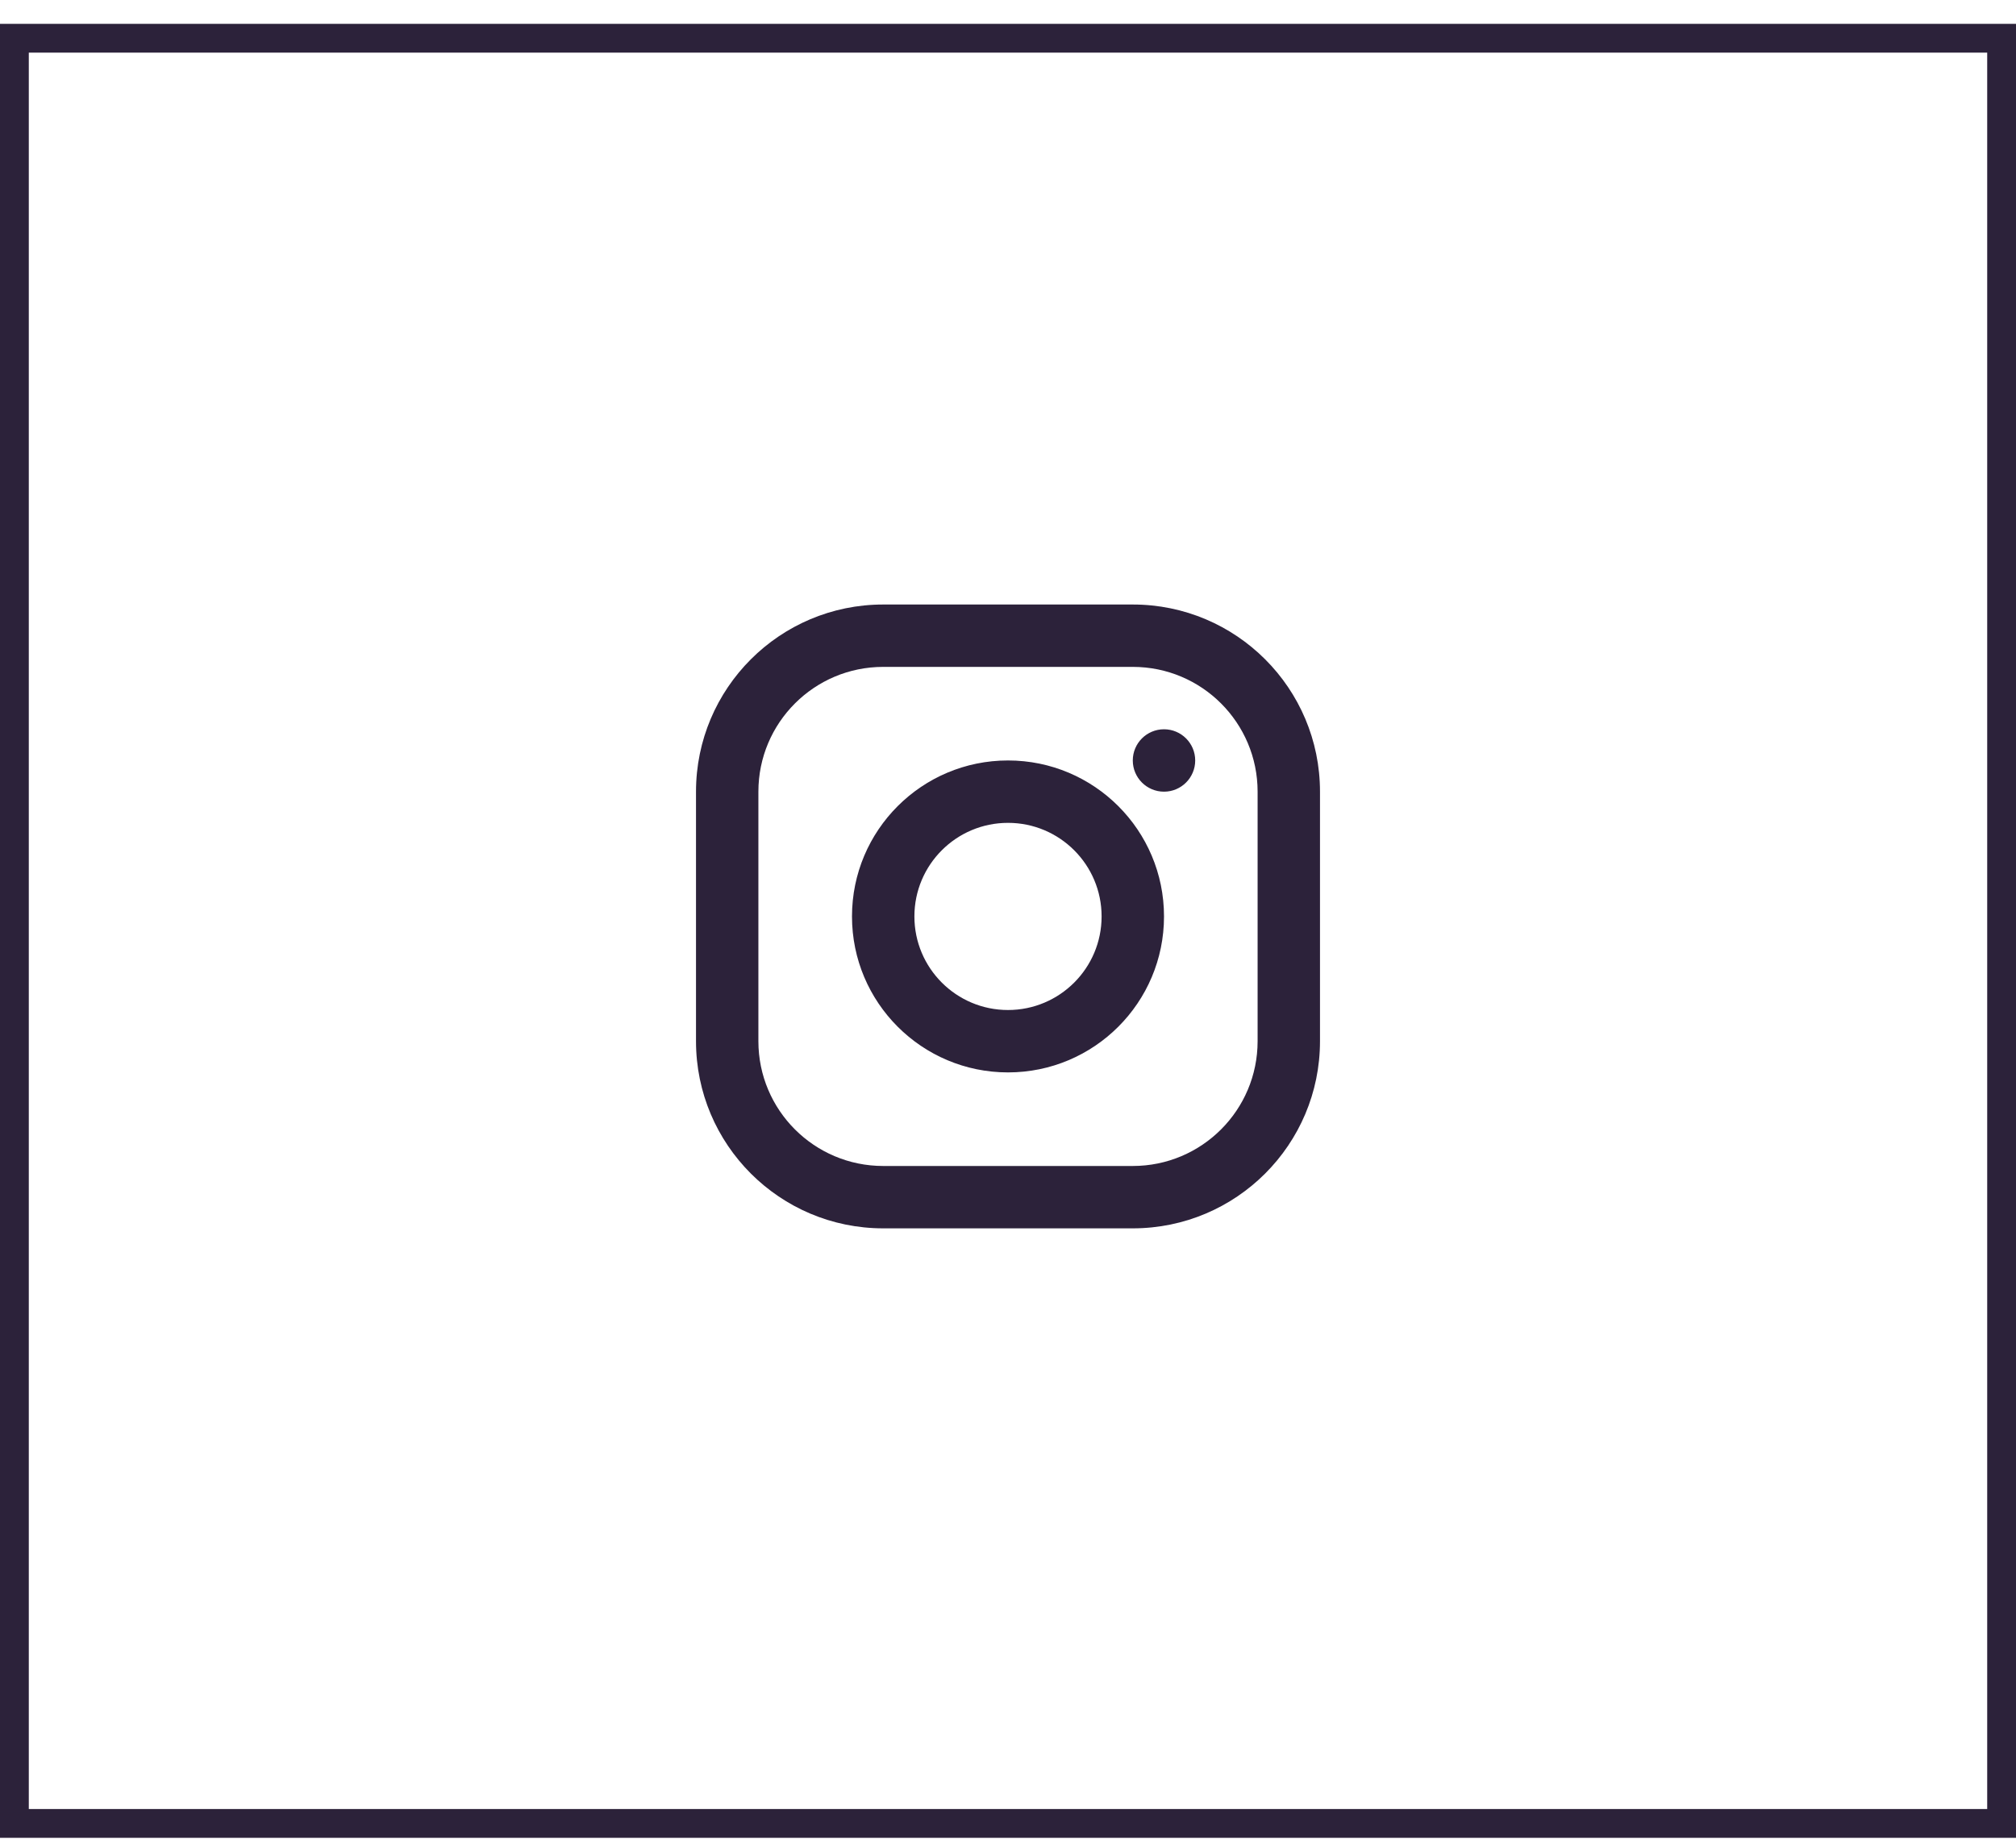 <svg width="70" height="64" viewBox="0 0 70 64" fill="none" xmlns="http://www.w3.org/2000/svg">
<rect x="0.5" y="1.328" width="69" height="62" stroke="#2C223A"/>
<path fill-rule="evenodd" clip-rule="evenodd" d="M39.333 20.995H30.667C27.077 20.995 24.167 23.905 24.167 27.495V36.161C24.167 39.751 27.077 42.661 30.667 42.661H39.333C42.923 42.661 45.833 39.751 45.833 36.161V27.495C45.833 23.905 42.923 20.995 39.333 20.995ZM26.333 27.495C26.333 25.101 28.273 23.161 30.667 23.161H39.333C41.727 23.161 43.667 25.101 43.667 27.495V36.161C43.667 38.554 41.727 40.495 39.333 40.495H30.667C28.273 40.495 26.333 38.554 26.333 36.161V27.495ZM35 37.245C32.008 37.245 29.583 34.819 29.583 31.828C29.583 28.836 32.008 26.411 35 26.411C37.992 26.411 40.417 28.836 40.417 31.828C40.417 34.819 37.992 37.245 35 37.245ZM35 35.078C36.795 35.078 38.25 33.623 38.25 31.828C38.25 30.033 36.795 28.578 35 28.578C33.205 28.578 31.75 30.033 31.75 31.828C31.75 33.623 33.205 35.078 35 35.078ZM41.5 26.411C41.5 27.01 41.015 27.495 40.417 27.495C39.818 27.495 39.333 27.01 39.333 26.411C39.333 25.813 39.818 25.328 40.417 25.328C41.015 25.328 41.5 25.813 41.5 26.411Z" fill="#2C223A"/>
</svg>

